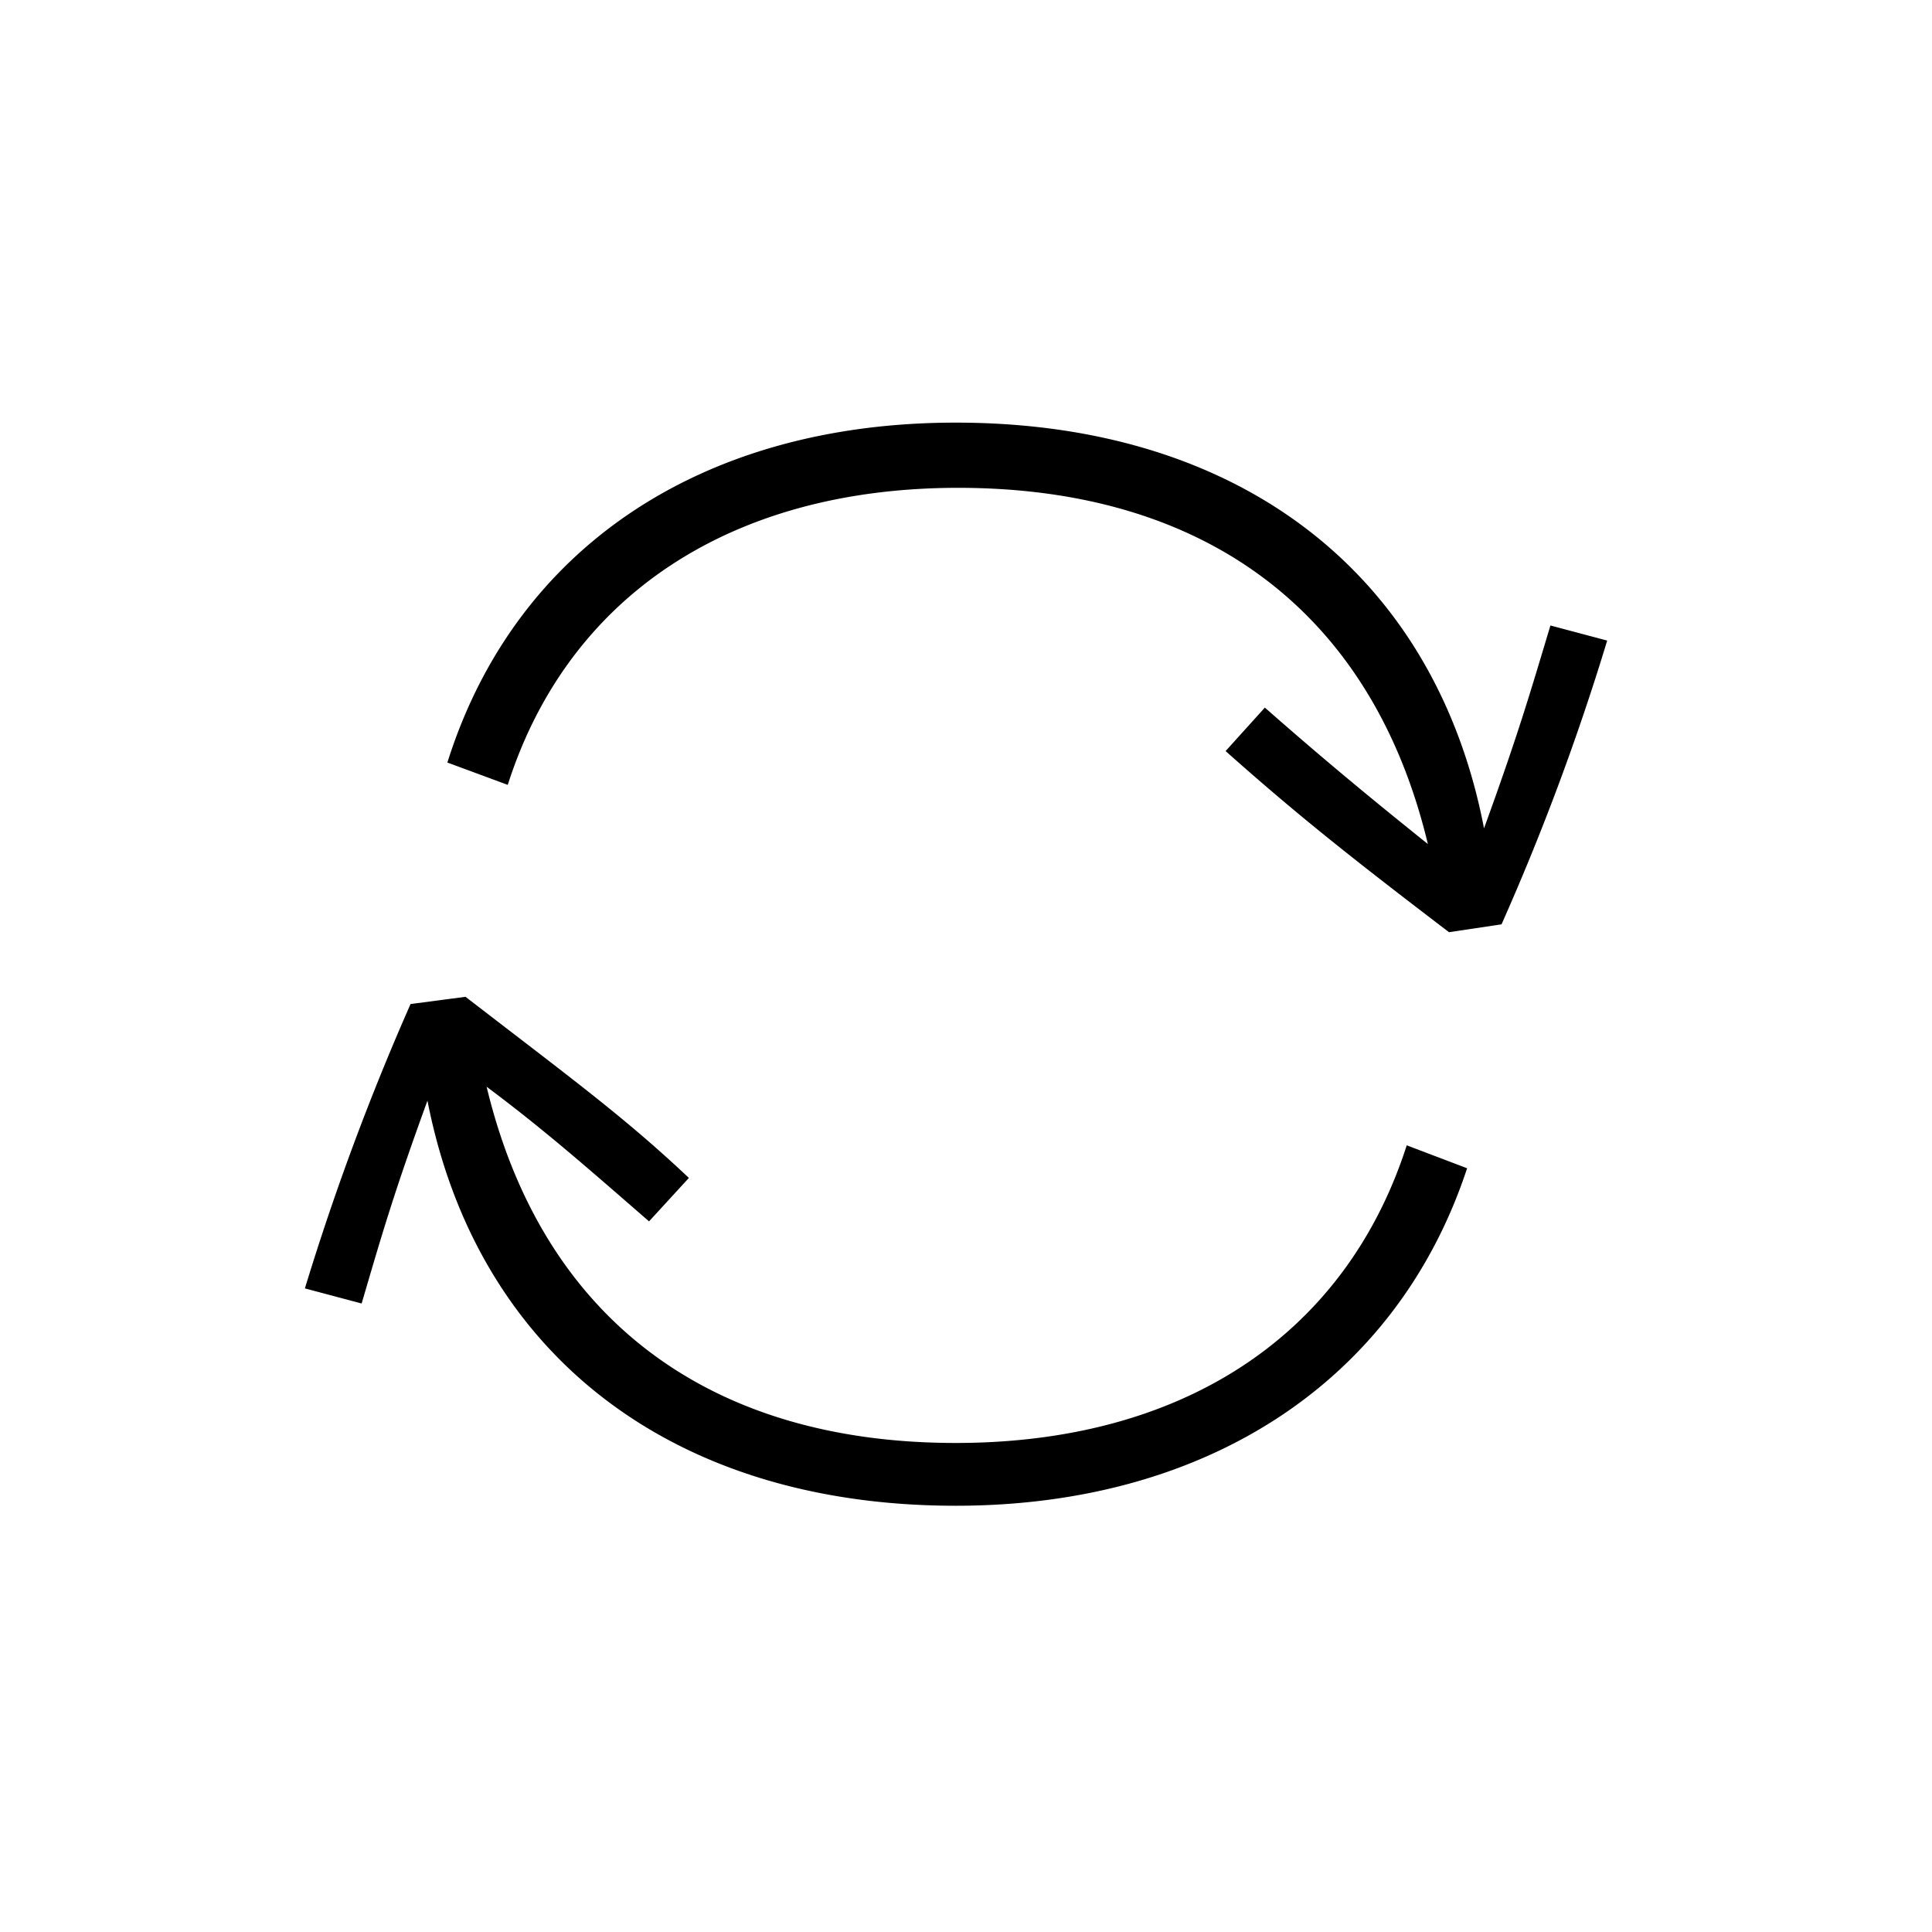 <svg id="Icones" xmlns="http://www.w3.org/2000/svg" width="32" height="32" viewBox="0 0 32 32"><defs><style>.cls-1{fill:none;}</style></defs><rect class="cls-1" width="32" height="32"/><path d="M15.83,24.94c-4.7,0-7.93-2.51-8.75-6.71-.56,1.54-.75,2.2-1.09,3.36l-.94-.25A42.1,42.1,0,0,1,6.8,16.63l.91-.12c1.79,1.38,2.64,2,3.7,3l-.66.72C9.75,19.36,9,18.7,8.06,18c.91,3.79,3.63,5.9,7.77,5.9,3.77,0,6.46-1.79,7.47-4.93l1,.38C23.14,22.87,20,24.94,15.83,24.94ZM24,15.44c-1.6-1.22-2.51-1.94-3.7-3l.65-.72c1,.88,1.79,1.53,2.7,2.26-.91-3.8-3.64-5.9-7.78-5.9-3.76,0-6.46,1.79-7.46,4.92l-1-.37C8.53,9.07,11.63,7,15.83,7c4.71,0,7.94,2.51,8.75,6.72.57-1.57.76-2.23,1.1-3.36l.94.25a40.64,40.64,0,0,1-1.75,4.7Z"/></svg>